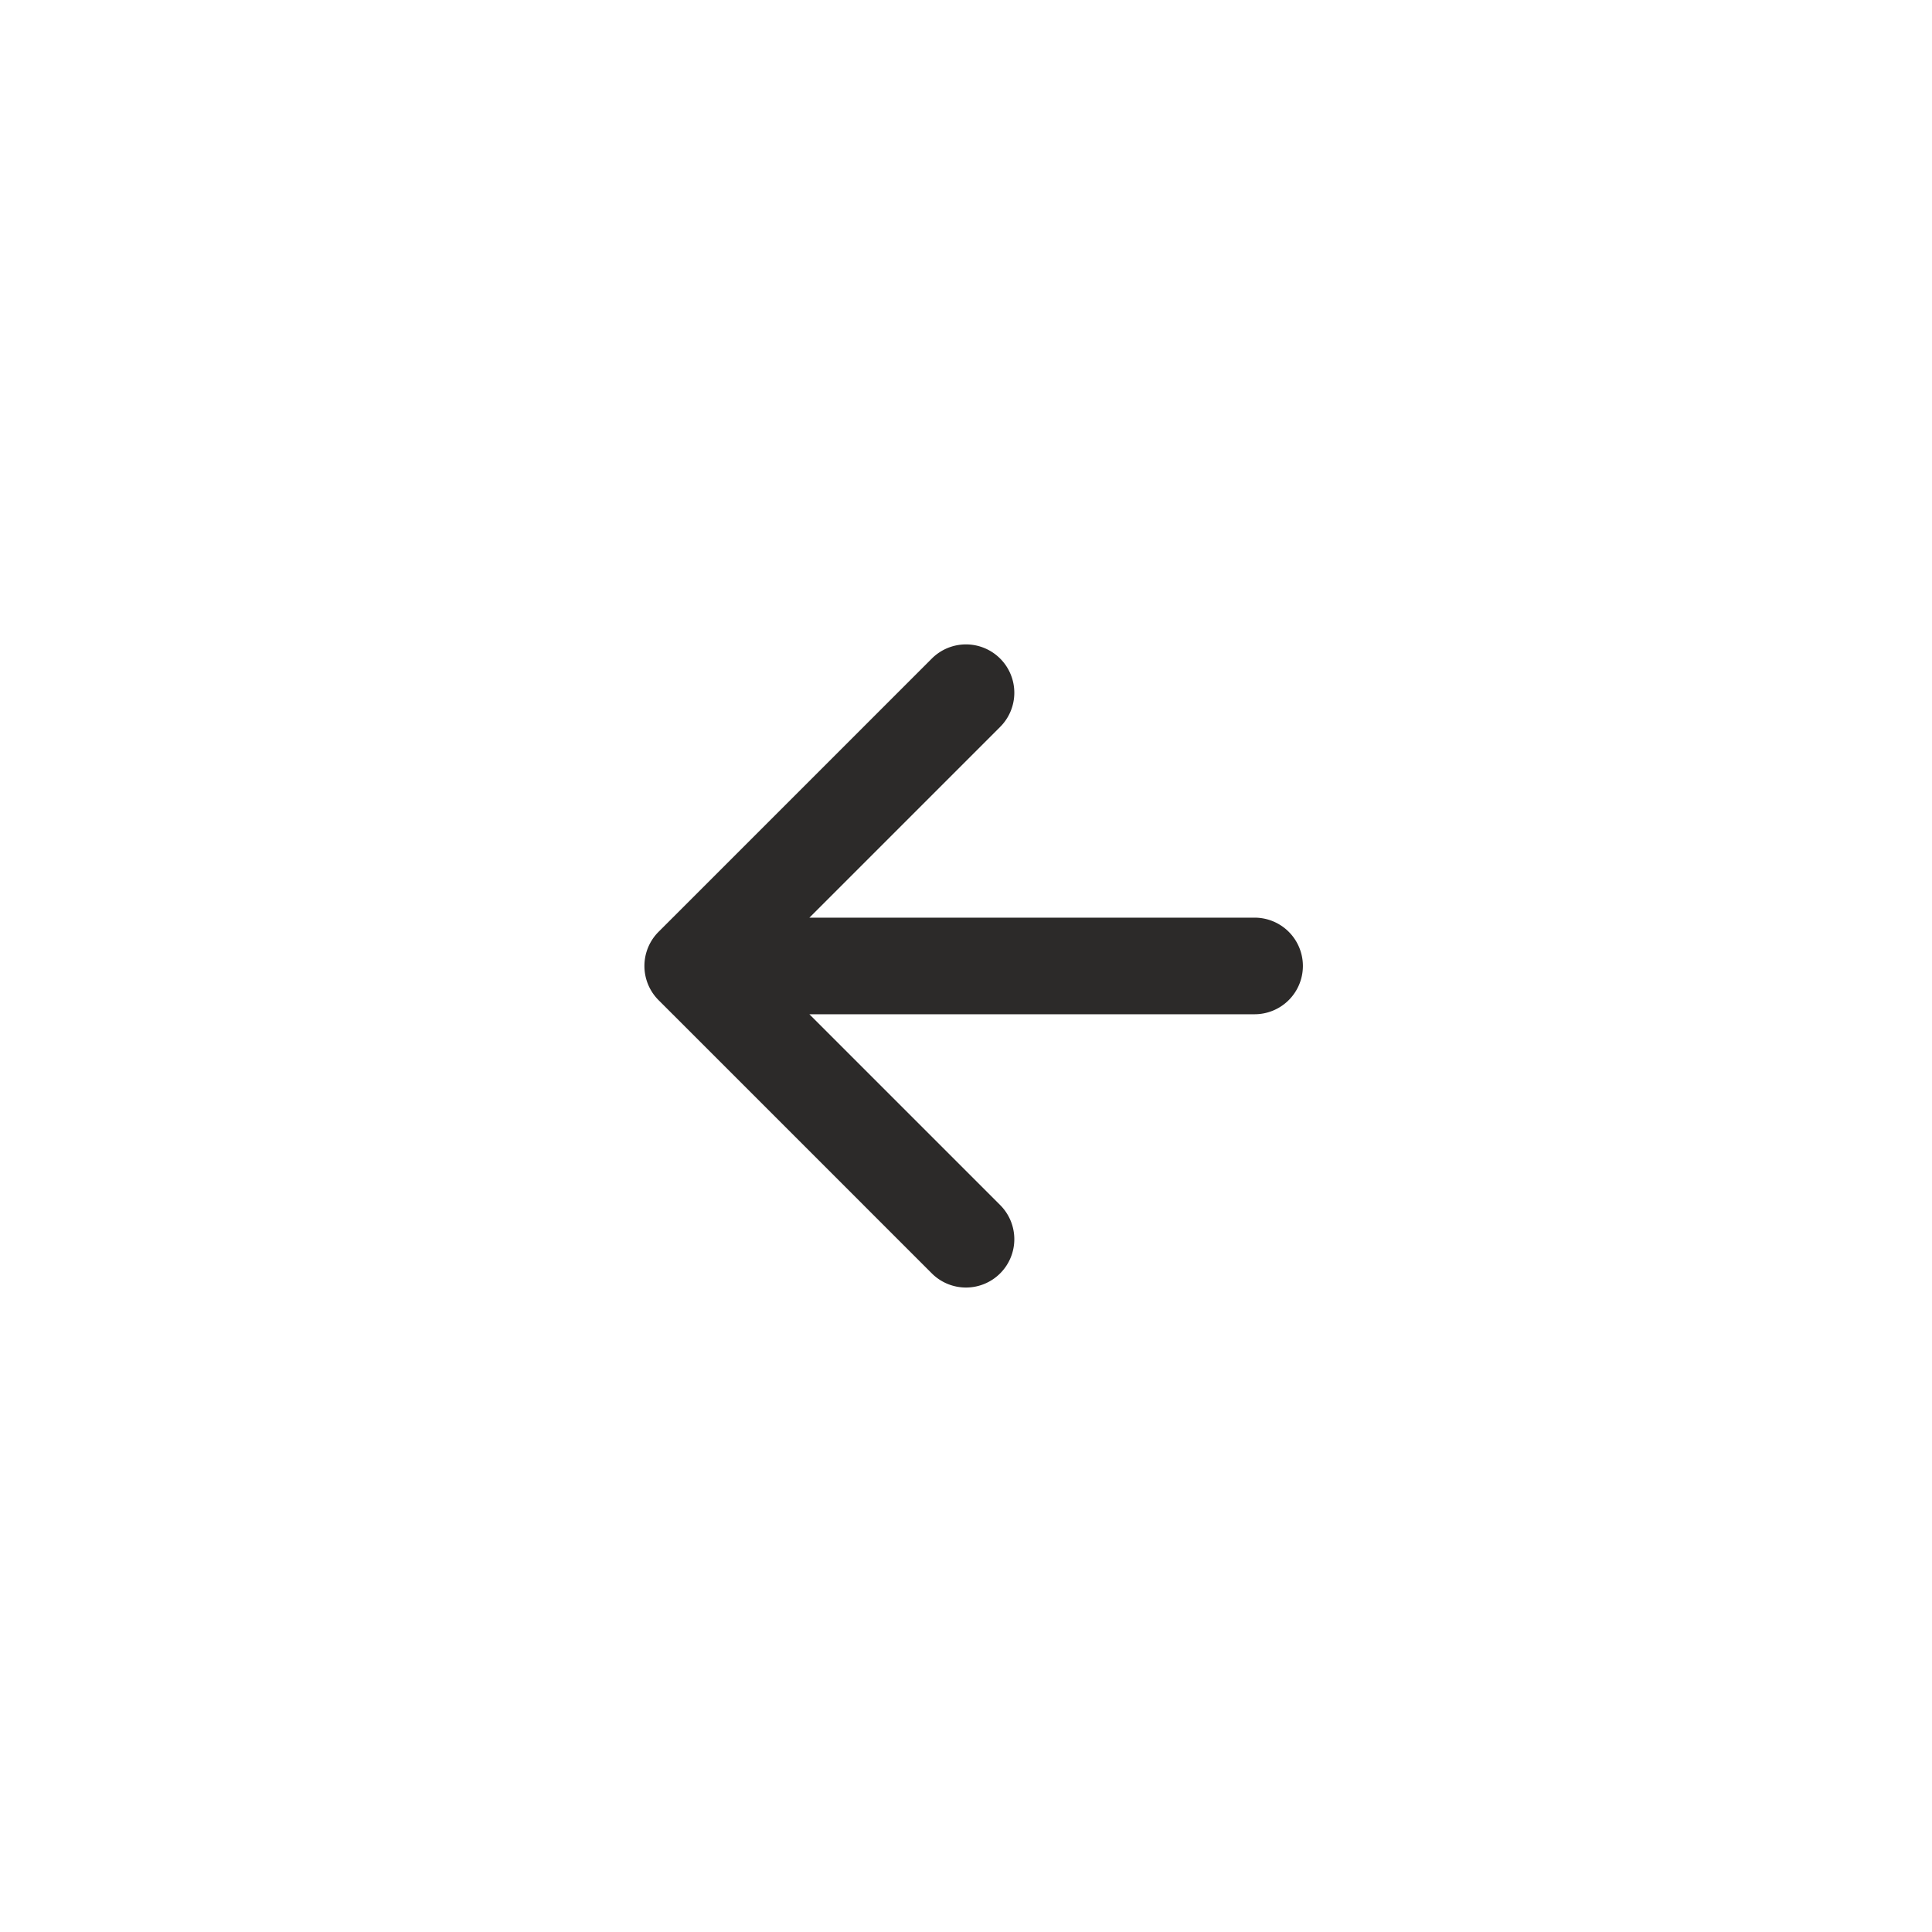 <svg xmlns="http://www.w3.org/2000/svg" width="40" height="40" viewBox="0 0 40 40">
    <path data-name="합치기 213" d="m-2685.654-5448.558-5.657-5.657a1 1 0 0 1-.293-.707 1 1 0 0 1 .293-.708l5.657-5.657a1 1 0 0 1 1.415 0 1 1 0 0 1 0 1.415l-3.949 3.949h9.217a1 1 0 0 1 1 1 1 1 0 0 1-1 1h-9.218l3.95 3.95a1 1 0 0 1 0 1.415 1 1 0 0 1-.707.293 1 1 0 0 1-.708-.293z" transform="translate(2704.946 5474.922)" style="fill:#2c2a29"/>
</svg>

